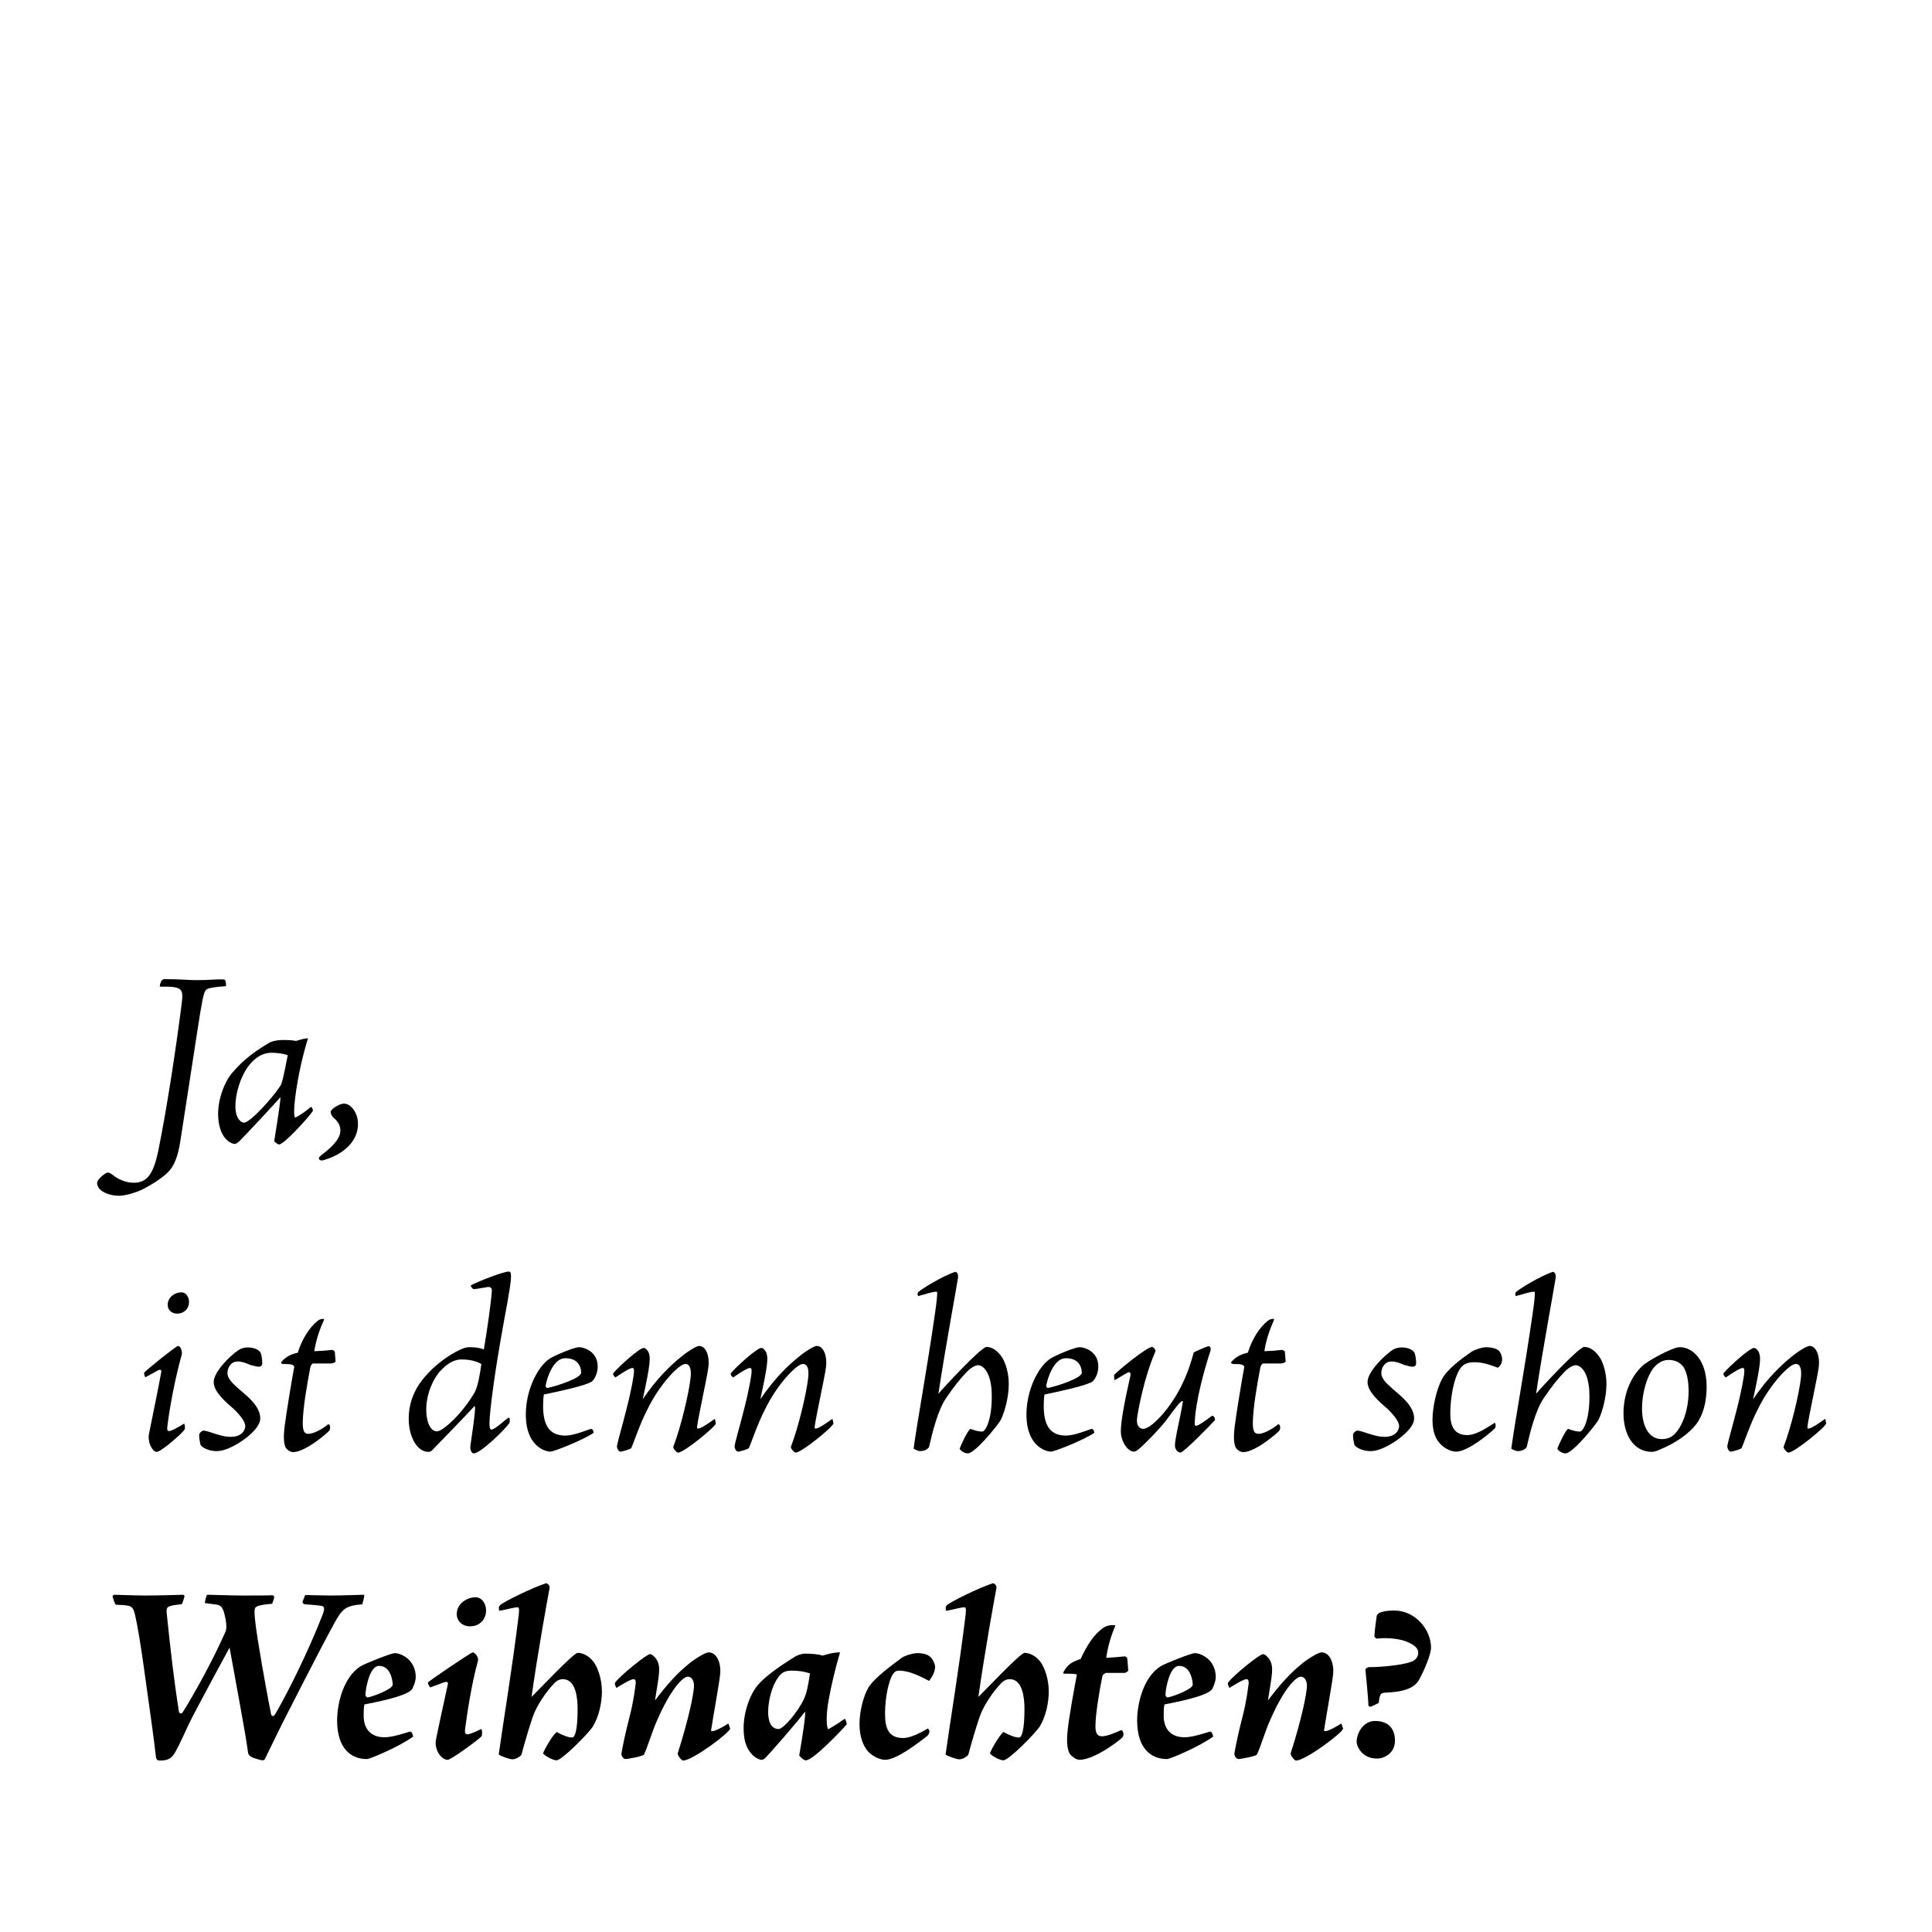 <?xml version="1.0" encoding="utf-8"?>
<!-- Generator: Adobe Illustrator 15.1.0, SVG Export Plug-In . SVG Version: 6.00 Build 0)  -->
<!DOCTYPE svg PUBLIC "-//W3C//DTD SVG 1.1//EN" "http://www.w3.org/Graphics/SVG/1.1/DTD/svg11.dtd">
<svg version="1.1" id="vs_text" xmlns="http://www.w3.org/2000/svg" xmlns:xlink="http://www.w3.org/1999/xlink" x="0px" y="0px"
	 width="1080px" height="1080px" viewBox="0 0 1080 1080" enable-background="new 0 0 1080 1080" xml:space="preserve">
<g>
	<path d="M126.376,551.264c-9.38,0.699-10.92,1.399-11.62,2.66c-0.98,1.399-1.96,6.159-4.48,22.68
		c-3.78,24.219-5.46,35.84-9.52,61.6c-1.26,8.26-3.5,14-7.14,17.359c-3.64,3.5-9.94,7.42-14.98,9.801
		c-4.62,1.959-9.24,3.08-12.18,3.08c-4.2,0-8.68-1.541-10.78-3.781c-0.7-0.979-1.4-1.819-1.4-3.5c0-1.539,3.22-4.479,5.18-5.459
		c0.98-0.561,2.24,0,3.78,1.26c2.66,2.1,6.86,4.199,11.479,4.199c7.56,0,11.06-4.76,13.86-18.34c4.9-24.219,9.8-56.84,12.88-80.919
		c1.26-9.521,0.7-10.5-12.04-10.36c-0.28-0.279,0.42-4.199,2.38-4.199c9.24,0,13.72,0.56,18.34,0.56c6.44,0,11.48-0.56,14.42-0.42
		c1.12,0,1.54,0.42,1.68,1.54L126.376,551.264z"/>
	<path d="M131.302,639.463c-1.26,0-3.5-0.98-5.18-2.939c-2.52-2.66-4.2-7.701-4.2-13.86c0-8.82,3.92-18.62,8.26-23.38
		c4.06-4.62,9.1-9.801,20.58-16.52c1.26-0.701,4.061-1.4,7.28-1.4s6.16,0.14,7.28,0.56c2.52-0.7,4.48-1.399,6.86-1.54
		c-3.08,9.939-5.6,21.28-7,31.92c-1.12,8.82-0.84,12.18-0.14,12.46c3.36-1.68,5.88-3.64,8.82-6.021c0.28-0.139,1.26,1.4,0.98,2.381
		c-2.66,3.92-16.1,18.619-18.76,18.619c-0.98,0-2.1-1.119-2.8-1.819c2.66-16.66,3.5-22.54,3.5-24.64
		c-2.521,3.08-21.28,23.1-23.1,24.779c-1.26,0.98-1.82,1.4-2.24,1.4H131.302z M131.582,618.604c0,5.739,2.52,8.959,4.9,8.959
		c3.22,0,15.54-13.3,20.44-20.859c0.84-1.82,1.54-4.48,3.92-16.801c-1.12-0.56-4.76-1.399-8.96-1.399c-5.32,0-9.38,2.8-12.88,7.28
		c-4.76,6.3-7.42,15.68-7.42,22.68V618.604z"/>
	<path d="M192.382,616.923c3.22,0,7.28,4.2,7.7,10.36c0.7,11.199-9.24,18.479-19.32,21.279c-1.54,0.42-2.52-0.14-2.52-1.26
		c0-0.279,0.7-0.98,1.54-1.68c4.62-3.5,10.5-8.54,10.5-13.58c0-3.78-2.38-6.02-3.92-7.28c-0.84-0.84-1.4-2.1-1.54-3.079
		c0-1.82,5.18-4.761,7.42-4.761H192.382z"/>
	<path d="M87.456,811.604c-1.96,0-5.32-5.041-4.06-10.641c1.68-8.26,5.74-28,6.72-33.88c0.28-1.261-0.42-1.681-1.68-1.12
		c-3.22,1.68-4.9,2.801-7.14,3.92c-0.56-0.561-0.84-2.24-0.7-2.52c0.28-0.84,17.92-14.98,18.9-14.98c1.54,0,2.52,3.221,2.1,4.9
		c-3.22,11.34-6.58,28-7.979,39.619c-0.561,4.201,0.28,4.34,9.38-1.119c0.56,1.68,0.56,2.939-0.14,3.779
		c-1.82,2.381-12.88,12.041-15.26,12.041H87.456z M101.456,722.424c2.52,0,4.2,2.52,4.2,5.319c0,4.06-2.94,6.58-6.58,6.58
		c-3.22,0-5.32-2.101-5.32-4.899c0-4.48,4.2-7,7.56-7H101.456z"/>
	<path d="M138.625,753.223c2.66,0,6.58,0.98,7.28,3.641c0.42,0.98,0.7,3.92,0.7,5.18c0,1.54-0.98,1.96-2.1,1.96
		c-0.7,0-2.52-0.42-4.479-0.979c-2.66-1.121-4.9-1.961-7.14-1.961c-4.2,0-5.74,4.061-5.74,6.301c0,3.64,3.22,6.16,6.58,9.24
		c4.9,4.199,11.76,9.52,11.76,16.379c0,5.32-8.54,11.9-14.28,14.98c-2.94,1.54-6.44,3.22-10.22,3.22c-4.48,0-8.54-2.239-8.96-3.78
		c-0.42-1.959-0.7-3.359-0.7-5.18c0-1.4,1.82-2.52,2.38-2.52c0.42,0,2.24,0.279,5.32,1.4c3.08,0.979,6.439,2.1,9.939,2.1
		c6.3,0,8.12-3.78,8.12-6.021c0-2.8-3.78-7.14-7-10.079c-3.92-3.361-10.64-9.101-10.64-14.561c0-5.6,9.1-14.699,14-17.92
		c1.54-0.98,3.36-1.4,5.04-1.4H138.625z"/>
	<path d="M175.276,762.184c-0.98,0-1.54,1.119-1.82,2.239c-1.96,10.36-4.06,22.54-4.2,30.521c-0.14,5.739,1.26,6.58,3.22,6.58
		c2.38,0,7-2.101,10.92-5.32c1.26-0.28,1.54,2.66,0.56,3.64c-0.7,0.979-13.16,11.899-20.16,11.899c-1.399,0-3.08-1.119-3.92-2.239
		c-1.26-1.96-1.54-6.3-0.7-12.601c0.98-7.56,3.64-23.799,5.32-32.899c-0.42-1.12-1.54-1.54-6.3-1.54c-0.84,0-1.54-0.699-0.7-1.4
		c2.38-2.66,5.18-4.06,8.96-4.899c2.38-7.7,6.58-14.14,10.92-17.64c1.26-1.12,2.38-1.26,3.5-1.26c0.42,0,0.28,0.42,0,1.119
		c-2.66,5.881-4.34,11.48-5.18,16.94c4.34-0.14,5.88-0.28,9.52-0.7c0.7-0.141,1.82,0.42,1.96,1.12l0.42,5.319
		c0,0.42-1.54,1.121-2.52,1.121H175.276z"/>
	<path d="M239.533,811.604c-6.58,0-11.06-8.82-11.06-18.48c0-4.9,0.98-9.24,2.52-13.02c4.48-11.621,18.06-22.121,26.88-25.9
		c1.54-0.7,2.94-1.12,4.48-1.12c2.66,0,5.18,0.14,8.12,1.261c1.82-10.361,4.2-27.58,4.479-32.761c0.141-1.68-0.979-2.38-2.52-2.1
		c-5.6,0.979-6.58,1.12-7.7,1.12c-0.56,0-1.82-1.82-1.54-2.1c4.2-2.24,18.2-7.701,21.28-7.701c1.96,0,1.4,4.48-0.84,17.36
		c-1.26,6.86-6.16,32.62-8.681,53.06c-2.24,18.061-1.54,19.04,1.26,17.36c1.96-0.979,5.74-4.479,7.7-5.88
		c0.84-0.7,1.26,0.14,0.98,2.52c-1.96,3.36-16.24,17.221-20.02,17.221c-1.12,0-2.38-1.541-1.82-4.9
		c2.66-17.92,2.8-21.42,2.24-21.561c-4.34,4.76-21.98,22.961-23.24,24.221c-0.7,0.84-1.4,1.4-2.38,1.4H239.533z M244.293,800.123
		c3.22,0,14-9.66,21-21.7c1.82-3.22,3.08-10.5,3.78-15.96c-3.08-1.68-6.58-2.52-11.2-2.52c-4.48,0-8.4,2.939-11.34,6.02
		c-3.92,3.92-8.26,12.74-8.26,21.98c0,7.56,2.66,12.18,5.88,12.18H244.293z"/>
	<path d="M293.937,790.742c0-13.579,6.44-26.6,13.3-31.219c2.52-1.68,13.58-6.44,16.52-6.44c2.38,0,10.36,2.24,10.36,10.78
		c0,4.479-2.24,7.56-3.22,8.4c-3.5,2.379-18.9,5.6-26.88,7.279c-0.28,1.68-0.42,3.641-0.42,6.3c0,10.92,3.5,16.66,12.46,16.66
		c4.62,0,12.18-3.08,13.859-3.64c1.4-0.28,1.681,0.56,1.96,2.1c-6.3,4.199-22.26,10.5-24.22,10.5c-3.22,0-13.72-3.359-13.72-20.58
		V790.742z M315.917,759.243c-6.58,0-10.22,11.06-10.92,15.399c0,0.7,0.56,1.26,0.98,1.26c5.88-1.26,18.9-5.6,18.9-8.539
		c0-3.36-1.82-8.12-8.82-8.12H315.917z"/>
	<path d="M400.167,795.643c0.14,1.68-17.78,16.381-21.14,16.381c-0.84,0-2.94-2.521-2.66-3.221c4.34-11.34,8.68-29.82,9.66-38.5
		c0.56-5.18-0.42-7.84-2.94-7.84c-3.64,0-14.84,12.04-21.28,25.62c-4.06,7.7-7.98,19.6-8.96,21.42c-0.28,0.56-4.9,1.96-6.02,1.96
		s-1.82-1.68-1.96-2.801c0.14-2.1,3.22-12.319,5.32-20.859c2.8-10.779,4.2-19.32,4.2-20.859c0.141-1.26-0.14-2.24-0.84-2.24
		c-1.54,0-5.6,2.66-9.52,5.32c-1.26-1.121-1.54-1.961-1.12-2.521c3.64-4.2,14.56-14,16.939-14c0.84,0,1.96,0.979,2.66,2.38
		c1.26,2.94,1.12,6.439-3.22,26.32c7.56-11.2,15.26-18.76,21.56-23.801c4.061-3.359,8.68-6.02,9.94-6.02
		c3.92,0,6.02,5.74,5.18,12.04c-0.56,4.899-5.74,28-6.3,33.181c-0.28,1.819,1.54,1.539,9.94-4.48L400.167,795.643z"/>
	<path d="M465.91,795.643c0.14,1.68-17.78,16.381-21.14,16.381c-0.84,0-2.94-2.521-2.66-3.221c4.34-11.34,8.68-29.82,9.66-38.5
		c0.56-5.18-0.42-7.84-2.94-7.84c-3.64,0-14.84,12.04-21.28,25.62c-4.06,7.7-7.98,19.6-8.96,21.42c-0.28,0.56-4.9,1.96-6.02,1.96
		s-1.82-1.68-1.96-2.801c0.14-2.1,3.22-12.319,5.32-20.859c2.8-10.779,4.2-19.32,4.2-20.859c0.141-1.26-0.14-2.24-0.84-2.24
		c-1.54,0-5.6,2.66-9.52,5.32c-1.26-1.121-1.54-1.961-1.12-2.521c3.64-4.2,14.56-14,16.939-14c0.84,0,1.96,0.979,2.66,2.38
		c1.26,2.94,1.12,6.439-3.22,26.32c7.56-11.2,15.26-18.76,21.56-23.801c4.061-3.359,8.68-6.02,9.94-6.02
		c3.92,0,6.02,5.74,5.18,12.04c-0.56,4.899-5.74,28-6.3,33.181c-0.28,1.819,1.54,1.539,9.94-4.48L465.91,795.643z"/>
	<path d="M540.947,812.443c-1.68,0-3.92-1.4-4.48-2.521c0.42-1.681,4.48-10.36,6.02-11.2c2.101,0.84,4.479,1.54,6.58,1.54
		c1.819,0,5.6-6.72,5.319-20.72c-0.14-11.76-4.479-16.38-7.699-16.38c-1.4,0-3.92,1.399-5.88,3.36c-4.2,4.34-7.42,8.399-11.9,14.979
		c-4.76,7-7.7,19.319-9.52,27.159c-0.141,0.841-1.96,2.521-5.04,2.521c-0.7,0-2.521-0.56-3.64-1.399
		c2.52-17.92,7.42-43.961,11.9-75.18c0.98-6.721,1.4-10.641,1.26-12.461c-1.96-0.42-8.54,1.961-10.64,2.381
		c-0.7-1.68,0-2.1,0.42-2.52c1.12-1.121,13.02-8.681,20.44-11.061c1.26,0.42,1.68,1.82,1.4,3.64c-1.26,7.979-6.86,37.8-10.92,64.54
		c2.8-3.359,23.94-26.18,26.88-26.18c3.5,0,6.439,2.52,8.54,5.6c2.1,2.939,3.92,9.1,3.92,14.98c0,7.279-2.101,15.119-4.34,20.02
		c-1.681,3.08-14.56,18.9-18.479,18.9H540.947z"/>
	<path d="M573.791,790.742c0-13.579,6.44-26.6,13.301-31.219c2.52-1.68,13.579-6.44,16.52-6.44c2.38,0,10.359,2.24,10.359,10.78
		c0,4.479-2.24,7.56-3.22,8.4c-3.5,2.379-18.899,5.6-26.88,7.279c-0.279,1.68-0.42,3.641-0.42,6.3c0,10.92,3.5,16.66,12.46,16.66
		c4.62,0,12.18-3.08,13.86-3.64c1.399-0.28,1.68,0.56,1.959,2.1c-6.299,4.199-22.26,10.5-24.219,10.5
		c-3.221,0-13.721-3.359-13.721-20.58V790.742z M595.771,759.243c-6.58,0-10.221,11.06-10.92,15.399c0,0.7,0.56,1.26,0.979,1.26
		c5.88-1.26,18.9-5.6,18.9-8.539c0-3.36-1.82-8.12-8.82-8.12H595.771z"/>
	<path d="M622.776,768.623c1.96-2.24,18.2-15.68,21.28-15.68c0.56,0,2.239,1.68,1.819,2.52c-6.3,14.42-9.66,32.9-10.22,37.1
		c-0.561,3.92,0.98,6.16,3.359,6.16c2.66,0,6.86-3.5,11.34-8.68c5.32-6.301,12.461-16.8,16.94-34.02c1.82-0.98,7.7-3.5,8.26-3.5
		c0.98,0,1.54,1.399,1.12,2.52c-3.5,10.641-8.4,28.42-8.82,40.32c-0.14,2.66,0.841,2.66,9.66-3.92c0.7-0.28,1.82,1.119,1.681,2.379
		c-1.681,1.961-17.5,18.201-19.32,18.201c-1.12,0-2.94-1.4-3.08-3.781c-0.14-3.639,3.08-15.819,4.48-25.059
		c-1.54-0.141-3.78,3.359-9.38,10.779c-3.08,4.061-9.66,11.061-15.12,15.96c-1.12,0.84-1.96,1.54-2.94,1.54
		c-3.359,0-7.279-5.6-7.279-11.34c0-4.9,1.539-14.42,5.459-31.641c0-1.119-0.56-1.539-1.119-1.399c-1.82,0.7-5.601,3.36-7.98,4.479
		L622.776,768.623z"/>
	<path d="M706.369,762.184c-0.98,0-1.54,1.119-1.82,2.239c-1.96,10.36-4.061,22.54-4.2,30.521c-0.14,5.739,1.261,6.58,3.22,6.58
		c2.381,0,7-2.101,10.92-5.32c1.261-0.28,1.541,2.66,0.561,3.64c-0.7,0.979-13.16,11.899-20.16,11.899
		c-1.399,0-3.08-1.119-3.92-2.239c-1.26-1.96-1.54-6.3-0.699-12.601c0.979-7.56,3.64-23.799,5.319-32.899
		c-0.42-1.12-1.54-1.54-6.3-1.54c-0.84,0-1.54-0.699-0.7-1.4c2.38-2.66,5.181-4.06,8.96-4.899c2.38-7.7,6.58-14.14,10.92-17.64
		c1.26-1.12,2.38-1.26,3.5-1.26c0.42,0,0.28,0.42,0,1.119c-2.66,5.881-4.34,11.48-5.18,16.94c4.34-0.14,5.88-0.28,9.52-0.7
		c0.7-0.141,1.82,0.42,1.96,1.12l0.42,5.319c0,0.42-1.54,1.121-2.52,1.121H706.369z"/>
	<path d="M783.646,753.223c2.66,0,6.58,0.98,7.28,3.641c0.42,0.98,0.699,3.92,0.699,5.18c0,1.54-0.979,1.96-2.1,1.96
		c-0.699,0-2.52-0.42-4.479-0.979c-2.66-1.121-4.9-1.961-7.14-1.961c-4.201,0-5.74,4.061-5.74,6.301c0,3.64,3.22,6.16,6.58,9.24
		c4.899,4.199,11.76,9.52,11.76,16.379c0,5.32-8.54,11.9-14.28,14.98c-2.94,1.54-6.44,3.22-10.22,3.22c-4.48,0-8.54-2.239-8.96-3.78
		c-0.42-1.959-0.7-3.359-0.7-5.18c0-1.4,1.82-2.52,2.38-2.52c0.42,0,2.24,0.279,5.32,1.4c3.08,0.979,6.439,2.1,9.939,2.1
		c6.3,0,8.12-3.78,8.12-6.021c0-2.8-3.779-7.14-7-10.079c-3.92-3.361-10.64-9.101-10.64-14.561c0-5.6,9.1-14.699,14-17.92
		c1.54-0.98,3.36-1.4,5.04-1.4H783.646z"/>
	<path d="M813.94,811.463c-3.08,0-6.72-1.96-9.1-4.62c-1.681-1.96-4.061-5.46-4.061-13.021c0-7.979,2.521-17.5,5.04-22.399
		c2.94-6.021,11.061-11.76,16.8-15.819c1.96-1.26,6.021-2.521,8.4-2.521c1.68,0,5.46,0.56,6.86,1.96
		c0.979,0.98,1.819,3.221,1.819,4.62c0,2.101-0.7,3.64-2.38,4.899c-2.66-0.84-7.42-3.08-13.02-3.08c-4.76,0-6.86,1.541-8.54,4.34
		c-2.8,4.621-5.04,14.701-5.04,24.5c0,7.281,2.52,11.9,9.52,11.9c5.6,0,12.88-5.46,14.84-6.58c0.28-0.42,0.98-0.279,0.98,0.84
		c0.14,0.561-0.141,1.26-0.28,1.82c-3.64,3.641-15.54,13.16-21.7,13.16H813.94z"/>
	<path d="M875.05,812.443c-1.681,0-3.92-1.4-4.48-2.521c0.421-1.681,4.48-10.36,6.021-11.2c2.1,0.84,4.479,1.54,6.58,1.54
		c1.819,0,5.6-6.72,5.319-20.72c-0.14-11.76-4.479-16.38-7.7-16.38c-1.399,0-3.92,1.399-5.879,3.36
		c-4.2,4.34-7.42,8.399-11.9,14.979c-4.76,7-7.7,19.319-9.52,27.159c-0.141,0.841-1.961,2.521-5.041,2.521
		c-0.699,0-2.52-0.56-3.64-1.399c2.521-17.92,7.42-43.961,11.9-75.18c0.979-6.721,1.399-10.641,1.26-12.461
		c-1.96-0.42-8.54,1.961-10.64,2.381c-0.7-1.68,0-2.1,0.42-2.52c1.119-1.121,13.02-8.681,20.439-11.061
		c1.26,0.42,1.68,1.82,1.4,3.64c-1.26,7.979-6.86,37.8-10.92,64.54c2.8-3.359,23.939-26.18,26.88-26.18c3.5,0,6.439,2.52,8.54,5.6
		c2.1,2.939,3.92,9.1,3.92,14.98c0,7.279-2.101,15.119-4.34,20.02c-1.681,3.08-14.561,18.9-18.48,18.9H875.05z"/>
	<path d="M939.043,753.083c6.86,0,14.98,6.86,14.98,22.12c0,9.1-2.24,16.24-5.88,21c-4.06,5.32-11.76,10.64-20.021,14
		c-1.68,0.84-3.5,1.4-4.619,1.4c-10.78,0-15.96-10.221-15.96-21.561c0-10.78,4.06-20.3,10.359-26.32
		c2.94-2.939,17.08-10.64,21-10.64H939.043z M932.744,760.223c-3.08,0-5.32,1.4-7.42,3.36c-3.5,3.36-7.421,13.16-7.421,23.94
		c0,8.399,3.08,16.939,11.061,16.939c2.659,0,5.04-0.7,7-2.66c4.2-4.061,7.979-13.02,7.979-24.22c0-7-1.4-11.06-2.939-13.58
		c-1.961-2.38-4.48-3.78-8.12-3.78H932.744z"/>
	<path d="M1020.857,795.643c0.141,1.68-17.779,16.381-21.14,16.381c-0.84,0-2.939-2.521-2.659-3.221
		c4.34-11.34,8.68-29.82,9.659-38.5c0.561-5.18-0.42-7.84-2.939-7.84c-3.64,0-14.84,12.04-21.28,25.62
		c-4.06,7.7-7.979,19.6-8.96,21.42c-0.28,0.56-4.899,1.96-6.02,1.96s-1.82-1.68-1.96-2.801c0.14-2.1,3.22-12.319,5.319-20.859
		c2.8-10.779,4.2-19.32,4.2-20.859c0.141-1.26-0.14-2.24-0.84-2.24c-1.54,0-5.6,2.66-9.52,5.32
		c-1.261-1.121-1.541-1.961-1.121-2.521c3.641-4.2,14.561-14,16.94-14c0.84,0,1.96,0.979,2.66,2.38c1.26,2.94,1.12,6.439-3.22,26.32
		c7.56-11.2,15.26-18.76,21.56-23.801c4.06-3.359,8.68-6.02,9.94-6.02c3.92,0,6.02,5.74,5.18,12.04c-0.561,4.899-5.74,28-6.3,33.181
		c-0.28,1.819,1.54,1.539,9.939-4.48L1020.857,795.643z"/>
	<path d="M152.133,896.523c-8.54,0.699-9.52,1.539-9.8,3.359c-0.14,1.26-0.14,4.48,1.68,16.24c3.08,19.18,6.16,35.279,7.56,42.279
		c0.28,1.121,1.4,1.261,2.24-0.14c7-11.899,18.48-34.999,26.46-55.439c1.82-4.62,0.7-5.04-1.68-5.32c-2.24-0.28-5.18-0.42-8.12-0.7
		c-0.7-0.14-1.68-0.699-1.26-1.68l1.4-3.5c1.4,0,9.24,0.28,14,0.28c7.42,0,16.52-0.42,18.9-0.42c0.56,0-0.84,4.479-0.98,5.319
		c-9.24,0.84-11.06,2.24-15.68,10.641c-9.66,17.64-26.18,50.539-28.7,55.299c-1.96,3.781-5.74,11.761-10.08,20.58
		c-0.42,0.84-1.26,0.98-4.34,0c-2.94-0.84-4.62-1.68-5.04-3.359c-1.26-10.08-6.44-37.1-10.36-58.939
		c-2.94,5.32-14.42,26.6-20.72,38.64c-3.22,6.159-5.6,12.319-9.38,19.319c-2.1,4.061-4.479,5.18-8.68,5.18
		c-1.4,0-2.1-0.279-2.38-1.959c-0.14-1.541-1.26-10.92-3.22-24.78c-1.82-12.18-5.32-41.021-8.4-54.46c-1.26-5.46-2.1-5.6-10.5-5.88
		c-0.42,0-0.98-0.56-2.1-4.479c-0.14-0.7,0.7-1.12,0.979-1.12c1.26,0,12.32,0.42,17.64,0.42c8.26,0,19.04-0.42,20.72-0.42
		c0.56,0,0.84,0.56,0.84,0.979c-1.12,3.78-1.26,4.34-1.96,4.34c-7.56,0.84-8.4,1.26-7.98,5.041c2.1,20.02,3.78,35.559,6.86,55.159
		c0.42,0.979,1.54,1.12,2.1,0.14c6.72-10.64,17.22-29.819,23.8-44.799c0.42-0.98,0.98-2.381,0.14-7.281
		c-1.26-6.439-2.24-7.699-5.32-8.119c-1.82-0.28-4.62-0.561-6.3-0.84c0.84-4.2,0.98-4.62,1.68-4.62c2.24,0,13.16,0.42,19.32,0.42
		c6.3,0,14.56,0,16.38-0.14c1.12,0,1.68,0.279,1.26,1.959L152.133,896.523z"/>
	<path d="M188.449,961.902c0-9.939,3.64-24.359,13.02-30.379c2.66-1.68,17.36-7.42,19.18-7.42c3.08,0,11.62,3.22,11.76,13.299
		c0,2.66-1.68,6.58-2.38,7.281c-4.06,3.92-20.3,6.859-26.32,8.119c-0.42,2.1-0.42,3.78-0.42,6.301c0,7.139,3.78,12.039,11.62,12.039
		c3.92,0,9.38-1.68,13.44-2.939c1.4-0.42,1.82-0.42,2.66,2.52c-7.42,5.46-24.08,12.6-25.899,12.6c-8.96,0-16.52-5.879-16.66-21.279
		V961.902z M211.829,931.243c-5.18,0-7.42,12.46-7.56,16.1c0,0.841,0.84,1.681,1.26,1.54c4.06-0.84,14-4.76,14-7.14
		s-1.26-10.5-7.56-10.5H211.829z"/>
	<path d="M250.159,983.742c-3.359,0-7.56-5.6-6.439-11.34c2.1-10.359,4.479-20.859,6.58-30.659c0.42-1.681-0.561-1.82-2.24-1.261
		c-3.08,1.121-4.9,1.82-7.56,2.801c-0.7-0.84-1.4-2.1-1.26-2.801c0.561-0.84,24.08-16.799,25.06-16.799c0.7,0,3.64,2.239,2.8,5.039
		c-3.64,13.021-6.16,30.66-7,37.1c-0.7,4.761,0.42,4.761,8.96,0.701c0.56,0.14,0.56,3.639,0.14,4.06
		c-2.1,2.239-17.08,13.159-18.899,13.159H250.159z M265.839,892.883c3.36,0,5.88,3.36,5.88,7.28c0,5.46-3.92,8.96-8.96,8.96
		c-4.48,0-7.42-3.08-7.42-6.859c0-6.021,6.02-9.381,10.36-9.381H265.839z"/>
	<path d="M310.989,984.023c-1.54,0-5.74-1.961-7.42-3.781c0.28-1.399,4.9-9.799,7.56-12.039c3.36,1.82,6.58,3.08,8.68,3.08
		c1.54,0,3.08-3.78,3.08-15.961c0-5.739-0.84-16.659-8.26-16.659c-2.24,0-3.78,1.26-4.62,2.101c-5.18,5.319-9.24,12.18-10.92,15.819
		c-1.68,3.36-6.02,18.2-7.56,24.22c-0.28,0.7-2.8,2.66-5.04,2.66c-1.54,0-6.02-1.54-7.7-2.66c3.08-21.98,7.14-45.22,11.2-78.119
		c0.42-3.5,0-4.201-0.56-4.201c-2.24,0-7.84,1.681-10.36,1.961c-0.42-1.68-0.28-2.52,0.56-3.221c2.24-1.959,17.5-9.52,25.62-12.18
		c0.979,0.141,2.24,1.26,1.96,2.66c-1.26,6.859-6.58,35.98-10.08,60.9c3.5-3.36,23.52-24.641,25.76-24.641
		c4.2,0,7.56,3.08,9.24,5.46c2.24,3.36,4.34,9.38,4.34,16.24c0,6.159-1.68,14-5.04,19.46c-2.66,4.06-17.36,18.9-20.3,18.9H310.989z"
		/>
	<path d="M408.146,966.242c0.42,1.82-20.86,17.92-26.32,17.92c-0.84,0-3.36-3.079-2.94-4.199c3.5-10.78,7.98-27.16,8.96-35.98
		c0.56-4.199-1.12-6.719-3.36-6.719c-2.66,0-9.66,6.859-17.5,25.199c-2.24,5.04-5.319,14.98-7,18.34
		c-0.56,0.98-9.24,2.52-10.22,2.52c-1.4,0-2.52-1.959-2.38-3.08c0.42-2.939,2.38-12.319,4.48-20.299
		c2.38-9.101,3.08-15.961,3.36-17.92c0.42-1.681,0-3.36-0.84-3.36c-1.96,0-5.88,2.521-9.8,4.899c-0.84-1.68-1.12-2.52-0.56-3.22
		c3.08-4.06,17.5-15.68,19.32-15.68c0.98,0,2.52,1.26,3.64,2.94c2.66,4.34,1.4,8.399-0.84,22.959c7-9.24,12.32-15.119,19.04-20.58
		c3.22-2.659,9.1-6.299,10.92-6.299c4.76,0,7.14,6.299,6.44,12.459c-0.42,4.48-3.92,23.66-5.04,31.08
		c-0.141,1.12,2.52,0.7,9.66-3.779L408.146,966.242z"/>
	<path d="M425.631,983.742c-0.98,0-3.64-1.119-5.32-3.08c-3.08-3.359-4.62-7.559-4.62-14.84c0-8.959,3.78-19.319,8.26-24.219
		c3.36-3.781,9.38-8.681,20.72-15.681c0.98-0.56,3.36-1.54,5.32-1.54c3.22,0,7.56,0.28,9.8,1.12c2.38-0.7,6.021-1.819,9.8-1.819
		c-2.66,9.1-4.76,17.639-6.44,27.02c-1.54,8.4-1.12,15.119-0.14,15.96c3.92-2.24,6.86-4.2,9.24-5.88c0.28,0.14,1.12,2.24,1.12,3.08
		c-3.08,3.64-18.9,20.16-22.82,20.16c-1.4,0-2.94-1.681-3.78-2.66c2.24-12.881,3.78-24.08,3.22-24.5
		c-5.88,7.699-20.3,23.939-21.7,25.34c-0.98,1.119-1.82,1.539-2.52,1.539H425.631z M429.411,957.143c0,4.76,1.4,9.381,5.88,9.381
		c2.521,0,10.5-9.101,14.141-16.801c1.54-3.359,2.24-7.14,3.359-14.279c-2.24-0.7-5.18-1.541-10.5-1.541
		c-3.92,0-5.74,1.541-7.28,3.781c-3.78,5.18-5.6,13.439-5.6,19.319V957.143z"/>
	<path d="M494.747,983.742c-3.359,0-7.84-2.52-9.939-5.18c-1.82-2.24-4.34-7-4.34-14.699c0-7.28,2.24-15.961,5.04-20.58
		c3.64-5.74,13.16-12.46,18.34-16.381c1.54-1.26,6.3-2.799,9.1-2.799c1.68,0,5.04,0.279,6.86,1.959c1.54,1.121,2.66,3.781,2.94,5.32
		c0,3.221-1.54,5.74-3.36,8.26c-3.5-1.68-10.22-5.74-16.94-5.74c-1.68,0-2.66,0.841-3.64,2.521c-1.96,3.5-4.061,12.04-4.061,21.56
		c0,7.84,1.82,13.58,10.08,13.58c4.9,0,11.06-3.779,13.86-5.32c-0.141-0.139,0.56,0.421,0.84,1.261c0.14,1.399-0.56,2.38-1.26,2.94
		c-5.32,4.199-17.22,13.299-23.38,13.299H494.747z"/>
	<path d="M560.784,984.023c-1.54,0-5.74-1.961-7.42-3.781c0.28-1.399,4.899-9.799,7.56-12.039c3.36,1.82,6.58,3.08,8.68,3.08
		c1.541,0,3.08-3.78,3.08-15.961c0-5.739-0.84-16.659-8.26-16.659c-2.24,0-3.779,1.26-4.619,2.101
		c-5.181,5.319-9.24,12.18-10.92,15.819c-1.681,3.36-6.021,18.2-7.561,24.22c-0.28,0.7-2.8,2.66-5.04,2.66
		c-1.54,0-6.02-1.54-7.7-2.66c3.08-21.98,7.14-45.22,11.2-78.119c0.42-3.5,0-4.201-0.56-4.201c-2.24,0-7.84,1.681-10.36,1.961
		c-0.42-1.68-0.28-2.52,0.56-3.221c2.24-1.959,17.5-9.52,25.62-12.18c0.98,0.141,2.24,1.26,1.96,2.66
		c-1.26,6.859-6.58,35.98-10.08,60.9c3.5-3.36,23.521-24.641,25.76-24.641c4.2,0,7.561,3.08,9.24,5.46
		c2.24,3.36,4.34,9.38,4.34,16.24c0,6.159-1.68,14-5.039,19.46c-2.66,4.06-17.36,18.9-20.301,18.9H560.784z"/>
	<path d="M618.378,935.163c-0.84,0.14-1.96,1.12-2.1,1.68c-1.96,9.38-3.92,21.841-3.92,28.28c0,4.76,1.819,5.46,3.78,5.46
		c2.379,0,6.859-1.681,10.359-3.36c1.12-0.42,2.24,2.24,0.98,3.92c-1.681,1.82-15.681,12.6-24.08,12.6
		c-1.54,0-3.92-1.539-5.32-3.219c-1.54-2.66-1.82-6.721-1.4-11.761c0.7-8.26,3.92-25.2,5.32-32.76c-2.24-0.42-3.359-0.42-6.16-0.42
		c-1.399,0-1.539,0.14-1.399-0.84c2.659-4.761,5.04-5.74,9.659-7.42c3.36-7.28,7.42-13.86,12.881-17.5
		c1.68-1.12,3.5-1.399,5.6-1.399c1.12,0,0.98,0.279,0.561,1.119c-2.94,7.141-4.2,13.16-4.761,17.221
		c4.48-0.281,7.28-0.561,10.22-0.841c0.561-0.14,1.541,0.7,1.541,0.979l0.56,6.861c0,0.42-1.261,1.399-2.24,1.399H618.378z"/>
	<path d="M635.668,961.902c0-9.939,3.641-24.359,13.02-30.379c2.66-1.68,17.36-7.42,19.181-7.42c3.08,0,11.62,3.22,11.76,13.299
		c0,2.66-1.681,6.58-2.38,7.281c-4.061,3.92-20.3,6.859-26.32,8.119c-0.42,2.1-0.42,3.78-0.42,6.301
		c0,7.139,3.78,12.039,11.62,12.039c3.92,0,9.38-1.68,13.44-2.939c1.399-0.42,1.819-0.42,2.659,2.52
		c-7.42,5.46-24.079,12.6-25.899,12.6c-8.96,0-16.52-5.879-16.66-21.279V961.902z M659.048,931.243c-5.18,0-7.42,12.46-7.56,16.1
		c0,0.841,0.84,1.681,1.26,1.54c4.06-0.84,14-4.76,14-7.14s-1.26-10.5-7.561-10.5H659.048z"/>
	<path d="M750.788,966.242c0.42,1.82-20.86,17.92-26.32,17.92c-0.84,0-3.36-3.079-2.939-4.199c3.499-10.78,7.979-27.16,8.96-35.98
		c0.56-4.199-1.12-6.719-3.36-6.719c-2.66,0-9.66,6.859-17.5,25.199c-2.24,5.04-5.319,14.98-7,18.34
		c-0.56,0.98-9.239,2.52-10.22,2.52c-1.4,0-2.52-1.959-2.38-3.08c0.42-2.939,2.38-12.319,4.479-20.299
		c2.381-9.101,3.08-15.961,3.36-17.92c0.42-1.681,0-3.36-0.84-3.36c-1.96,0-5.88,2.521-9.8,4.899c-0.84-1.68-1.12-2.52-0.561-3.22
		c3.08-4.06,17.5-15.68,19.32-15.68c0.979,0,2.52,1.26,3.64,2.94c2.66,4.34,1.4,8.399-0.84,22.959c7-9.24,12.319-15.119,19.04-20.58
		c3.22-2.659,9.1-6.299,10.92-6.299c4.76,0,7.14,6.299,6.439,12.459c-0.42,4.48-3.92,23.66-5.039,31.08
		c-0.141,1.12,2.52,0.7,9.659-3.779L750.788,966.242z"/>
	<path d="M768.734,962.043c6.44,0,11.061,3.359,11.061,11.061c0,6.859-5.88,9.939-10.08,9.939c-8.26,0-11.34-6.721-11.34-9.381
		c0-4.76,3.64-11.619,10.22-11.619H768.734z M766.635,953.923c-0.561,0.28-1.68,0-1.68-0.56c0-3.221-1.54-18.62-1.68-20.021
		c0-0.56,1.26-1.399,1.959-1.399c7.7,0,22.12-1.4,25.48-3.92c1.68-1.4,2.1-2.94,2.1-4.061c0-2.52-1.82-4.199-6.16-6.16
		c-3.92-1.68-11.06-2.52-16.659-1.82c-0.561,0.141-1.681-0.699-1.681-1.26c0-2.24,1.12-10.5,1.26-11.34
		c0.141-0.979,1.261-1.68,1.961-1.959c1.68-0.701,4.199-1.121,7.84-1.121c12.04,0,20.58,10.92,20.58,20.721
		c0,3.64-3.641,12.459-6.58,17.779c-2.381,4.48-7.7,7-19.18,7.42c-2.66,0.141-2.94,1.26-3.5,5.74L766.635,953.923z"/>
</g>
</svg>
